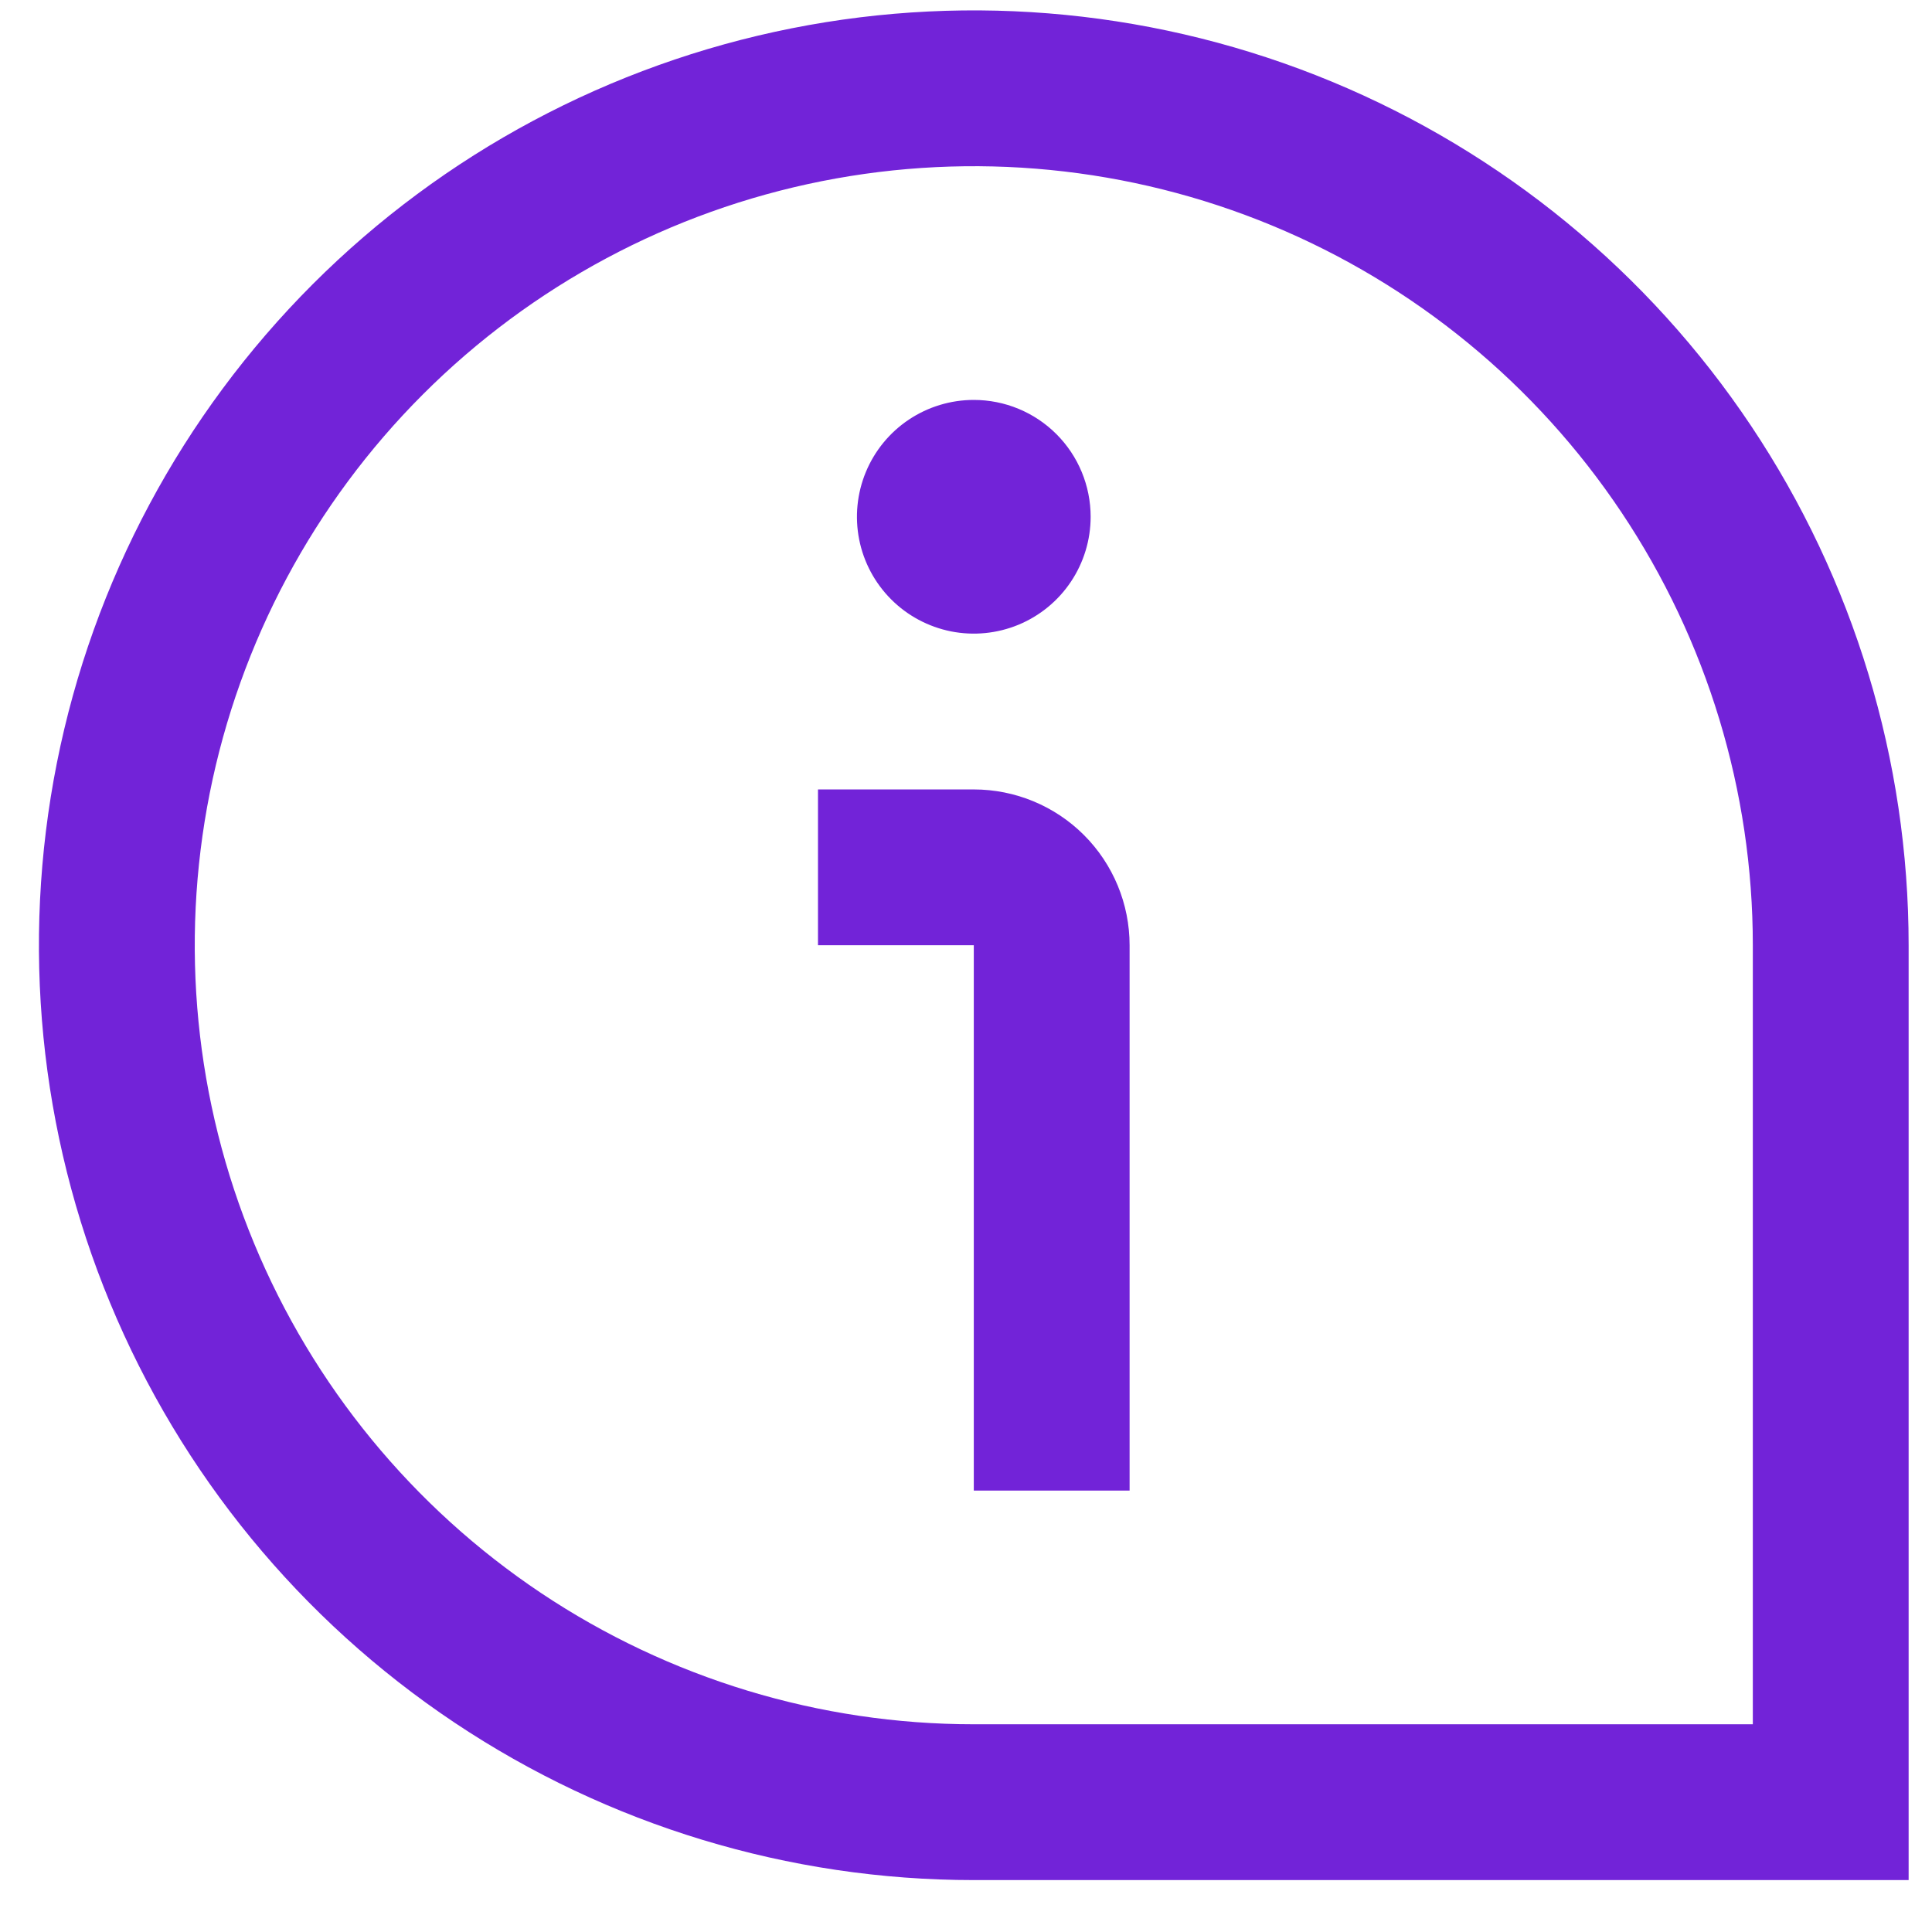 <svg width="31" height="31" viewBox="0 0 31 31" fill="none" xmlns="http://www.w3.org/2000/svg">
<path d="M17.5 8.292C17.5 8.662 17.39 9.025 17.184 9.333C16.978 9.642 16.685 9.882 16.343 10.024C16 10.166 15.623 10.203 15.259 10.131C14.896 10.058 14.561 9.88 14.299 9.617C14.037 9.355 13.858 9.021 13.786 8.657C13.714 8.294 13.751 7.917 13.893 7.574C14.035 7.231 14.275 6.939 14.583 6.733C14.892 6.527 15.254 6.417 15.625 6.417C16.122 6.417 16.599 6.614 16.951 6.966C17.302 7.317 17.5 7.794 17.5 8.292ZM30.625 15.167C30.625 12.2 29.745 9.3 28.097 6.833C26.449 4.366 24.106 2.444 21.365 1.308C18.624 0.173 15.608 -0.124 12.699 0.455C9.789 1.034 7.116 2.462 5.018 4.56C2.921 6.658 1.492 9.331 0.913 12.24C0.334 15.15 0.631 18.166 1.767 20.907C2.902 23.648 4.825 25.991 7.291 27.639C9.758 29.287 12.658 30.167 15.625 30.167H30.625V15.167ZM28.125 15.167V27.667H15.625C13.153 27.667 10.736 26.933 8.68 25.56C6.625 24.186 5.023 22.234 4.077 19.95C3.13 17.666 2.883 15.153 3.365 12.728C3.848 10.303 5.038 8.076 6.786 6.328C8.534 4.58 10.762 3.389 13.186 2.907C15.611 2.425 18.125 2.672 20.409 3.618C22.693 4.564 24.645 6.166 26.018 8.222C27.392 10.278 28.125 12.694 28.125 15.167ZM18.125 15.167C18.125 14.504 17.862 13.868 17.393 13.399C16.924 12.93 16.288 12.667 15.625 12.667H13.125V15.167H15.625V23.917H18.125V15.167Z" fill="#7223D8"/>
</svg>
